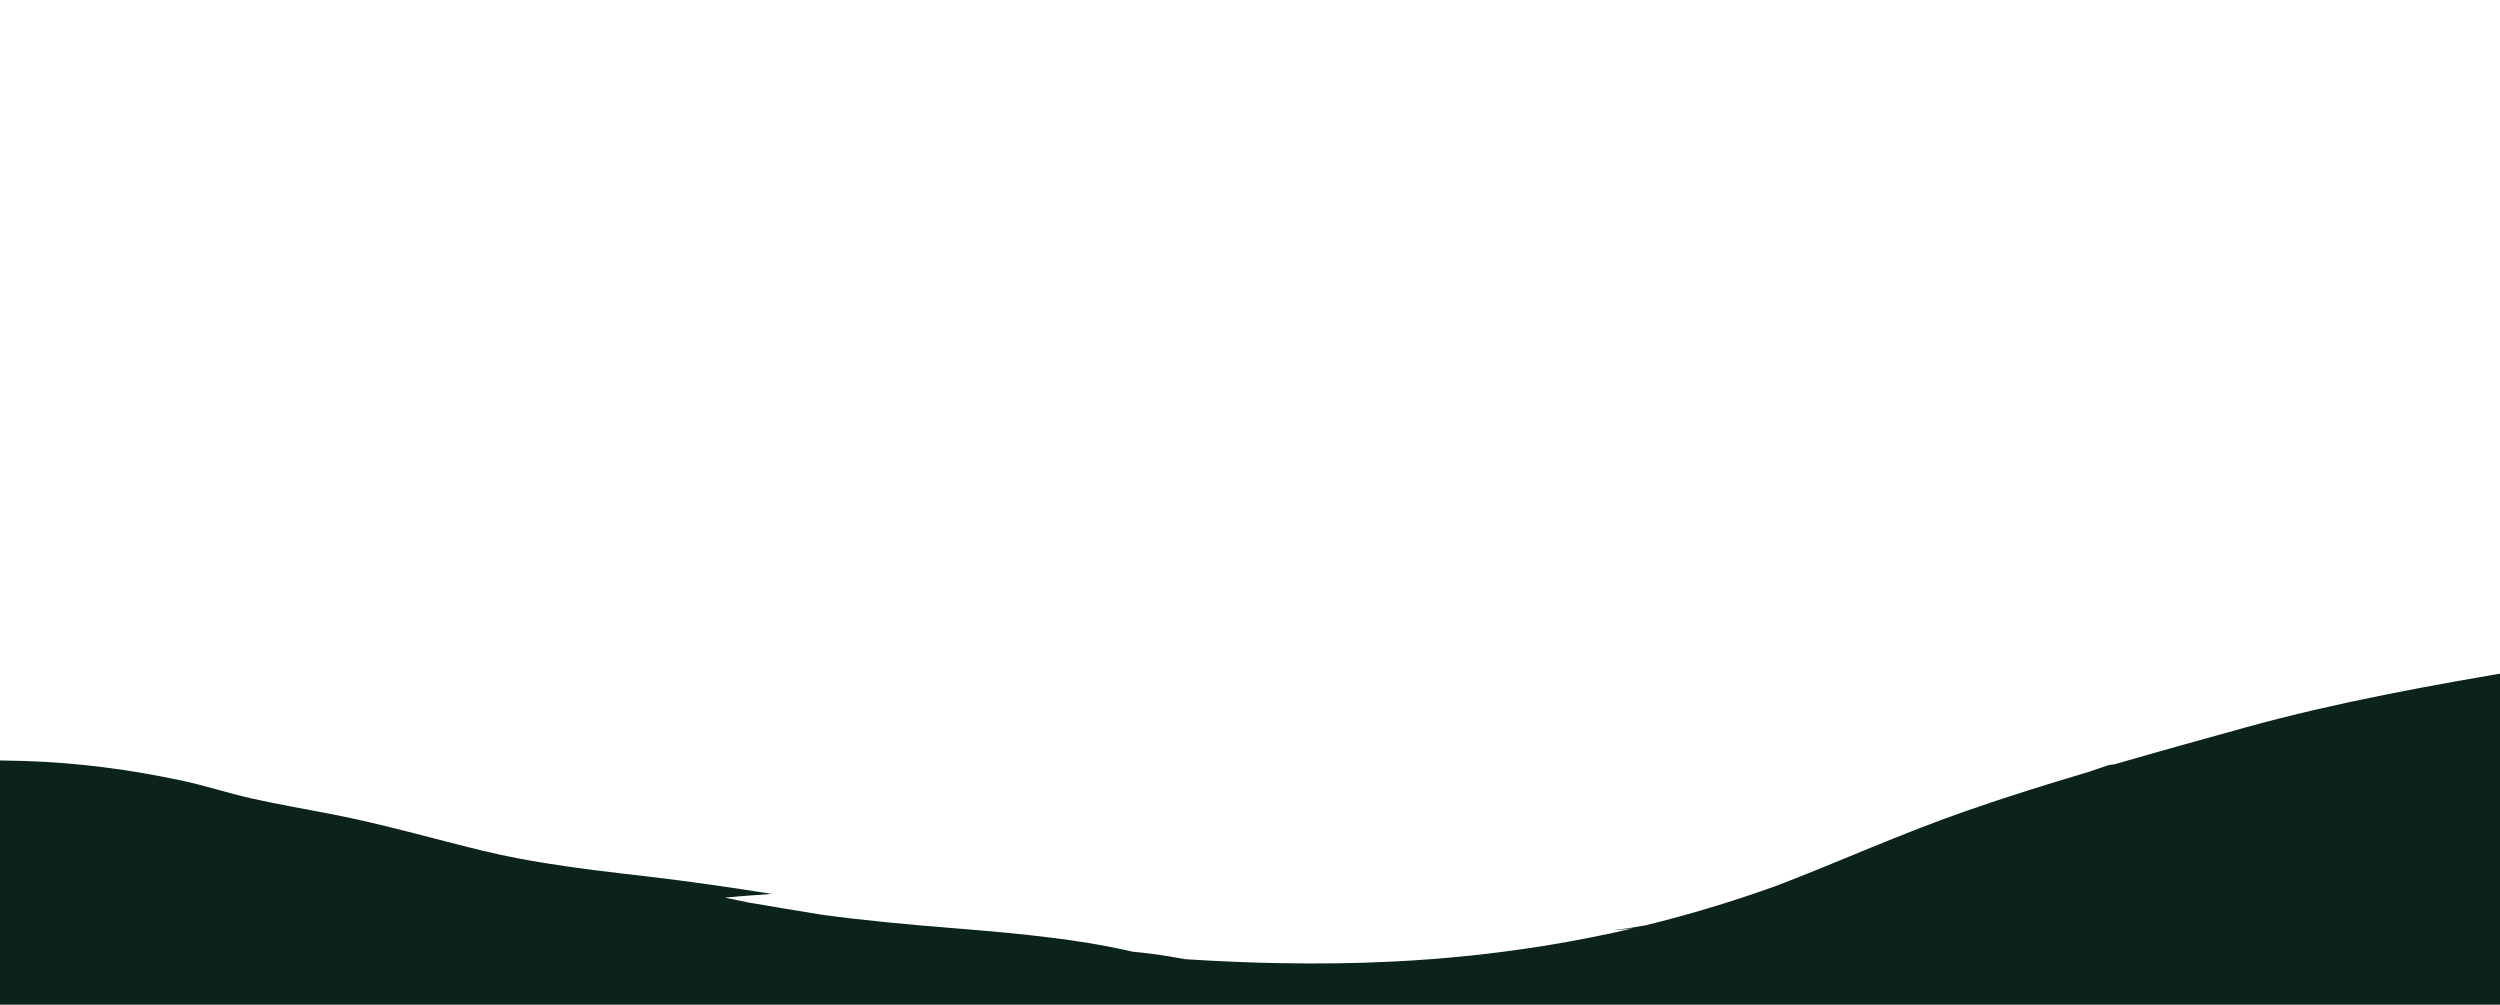           <svg xmlns="http://www.w3.org/2000/svg" version="1.1" id="forestSeven" class="w-full absolute bottom-0 mt-20 z-[45]" viewBox="49.431 -1.598 3651.22 1467.35">
            <g id="g8" transform="matrix(1.333,0,0,-1.333,0,2403.307)">
              <g id="g10" transform="scale(0.1)">
                <path class="forest-7" style="fill: rgb(11, 35, 25); fill-opacity: 1; fill-rule: nonzero; stroke: none;" id="path60"
                d="M 24979 10072.6 C 24495.3 9938.53 24011 9804.58 23534.3 9666.21 C 23514.4 9663.75 23494.9 9661.37 23475.2 9658.99 C 23401 9634.02 23326.4 9608.68 23251.7 9583.13 C 22797 9448.38 22350.6 9308.64 21921.1 9158.94 C 21554 9031.12 21210.5 8893.84 20870.8 8754.82 C 20871 8754.9 20871.1 8754.9 20871.2 8754.96 C 20532.5 8616.24 20197.5 8475.71 19846.8 8340.95 C 19361.9 8165.56 18881.3 8021.21 18401 7903.34 C 18288.8 7882.77 18174.9 7864.29 18057.5 7851.31 C 18063.5 7850.8 18070.6 7850.44 18079.9 7851.23 C 18142.5 7855.49 18204 7862.49 18264.9 7870.58 C 17958.9 7798.69 17652.6 7738.2 17345.4 7687.54 C 16778.7 7594.07 16208.1 7534.44 15626.8 7505.79 C 15220.4 7485.72 14808.5 7480.74 14389.3 7488.47 C 14051.5 7494.67 13708.6 7509.4 13359.7 7531.78 C 13236.6 7553.43 13113.3 7574.87 12986.5 7591.25 C 12918.1 7600.12 12849 7607.49 12779.7 7614.35 C 12621.8 7650.86 12460.7 7682.19 12296.8 7709.11 C 12175.4 7729.03 12052.8 7747.01 11929 7762.89 C 11560.5 7810.09 11183.6 7842.28 10808.4 7872.52 C 10324.6 7911.5 9849.85 7954.88 9382.61 8018.11 C 9115.79 8061.34 8844.5 8106.52 8568.34 8153.59 C 8482.3 8170.77 8396.66 8188.45 8311.59 8206.85 C 8483.35 8222.29 8655.69 8235.79 8828.75 8247.2 C 8375.56 8318.51 7916.43 8386.21 7457.38 8439.12 C 7090.63 8481.2 6728.68 8523.42 6374.51 8579.79 C 6339.2 8585.42 6303.97 8591.2 6268.74 8597.11 C 6229.86 8603.68 6191.22 8610.54 6152.58 8617.47 C 6123.11 8622.74 6093.73 8628.01 6064.34 8633.56 C 6019.13 8642.15 5974.16 8651.24 5929.18 8660.49 C 5905.64 8665.32 5882.02 8669.94 5858.56 8674.92 C 5790.21 8689.58 5722.11 8704.94 5654.41 8721.48 C 5111.75 8853.78 4588.17 9006.14 4025.55 9116.87 C 3726.83 9175.62 3423.39 9227.15 3129.79 9292.69 C 2864.58 9351.66 2621.22 9434.16 2353.34 9490.75 C 2075.08 9549.5 1795.59 9598.15 1510.42 9634.45 C 1364.55 9653.08 1217.06 9668.38 1067.62 9680.14 C 922.883 9691.54 776.113 9699.7 626.914 9704.18 C 300.188 9714.07 -32.059 9709.16 -359.2 9706.78 L -359.2 9407.67 L -359.2 8891.68 L -359.2 8120.39 L -359.2 7127.36 L -359.2 6842.55 L -359.2 6402.63 L -359.2 5922.14 L -359.2 5102.93 L -359.2 5046.27 L 8642.87 5046.27 L 9082.02 5046.27 L 9527.75 5046.27 L 9701.88 5046.27 L 9866.17 5046.27 L 14974 5046.27 L 22451.9 5046.27 C 22508.1 5052.04 22561.5 5059.62 22612.7 5068.35 L 28098.6 5060.05 L 28098.6 5166.37 L 28098.6 6781.49 L 28098.6 6844.57 L 28098.6 6914.3 L 28098.6 7202.14 L 28098.6 7338.49 L 28098.6 8076.72 L 28098.6 8312.88 L 28098.6 8464.24 L 28098.6 8732.81 L 28098.6 8862.01 L 28098.6 9991.8 L 28098.6 10196.9 L 28098.6 10229.3 L 28098.6 10546.7 L 28098.6 10716.5 C 27020 10538.8 25949.9 10341.6 24979 10072.6" 
                />
              </g>
            </g>
          </svg>